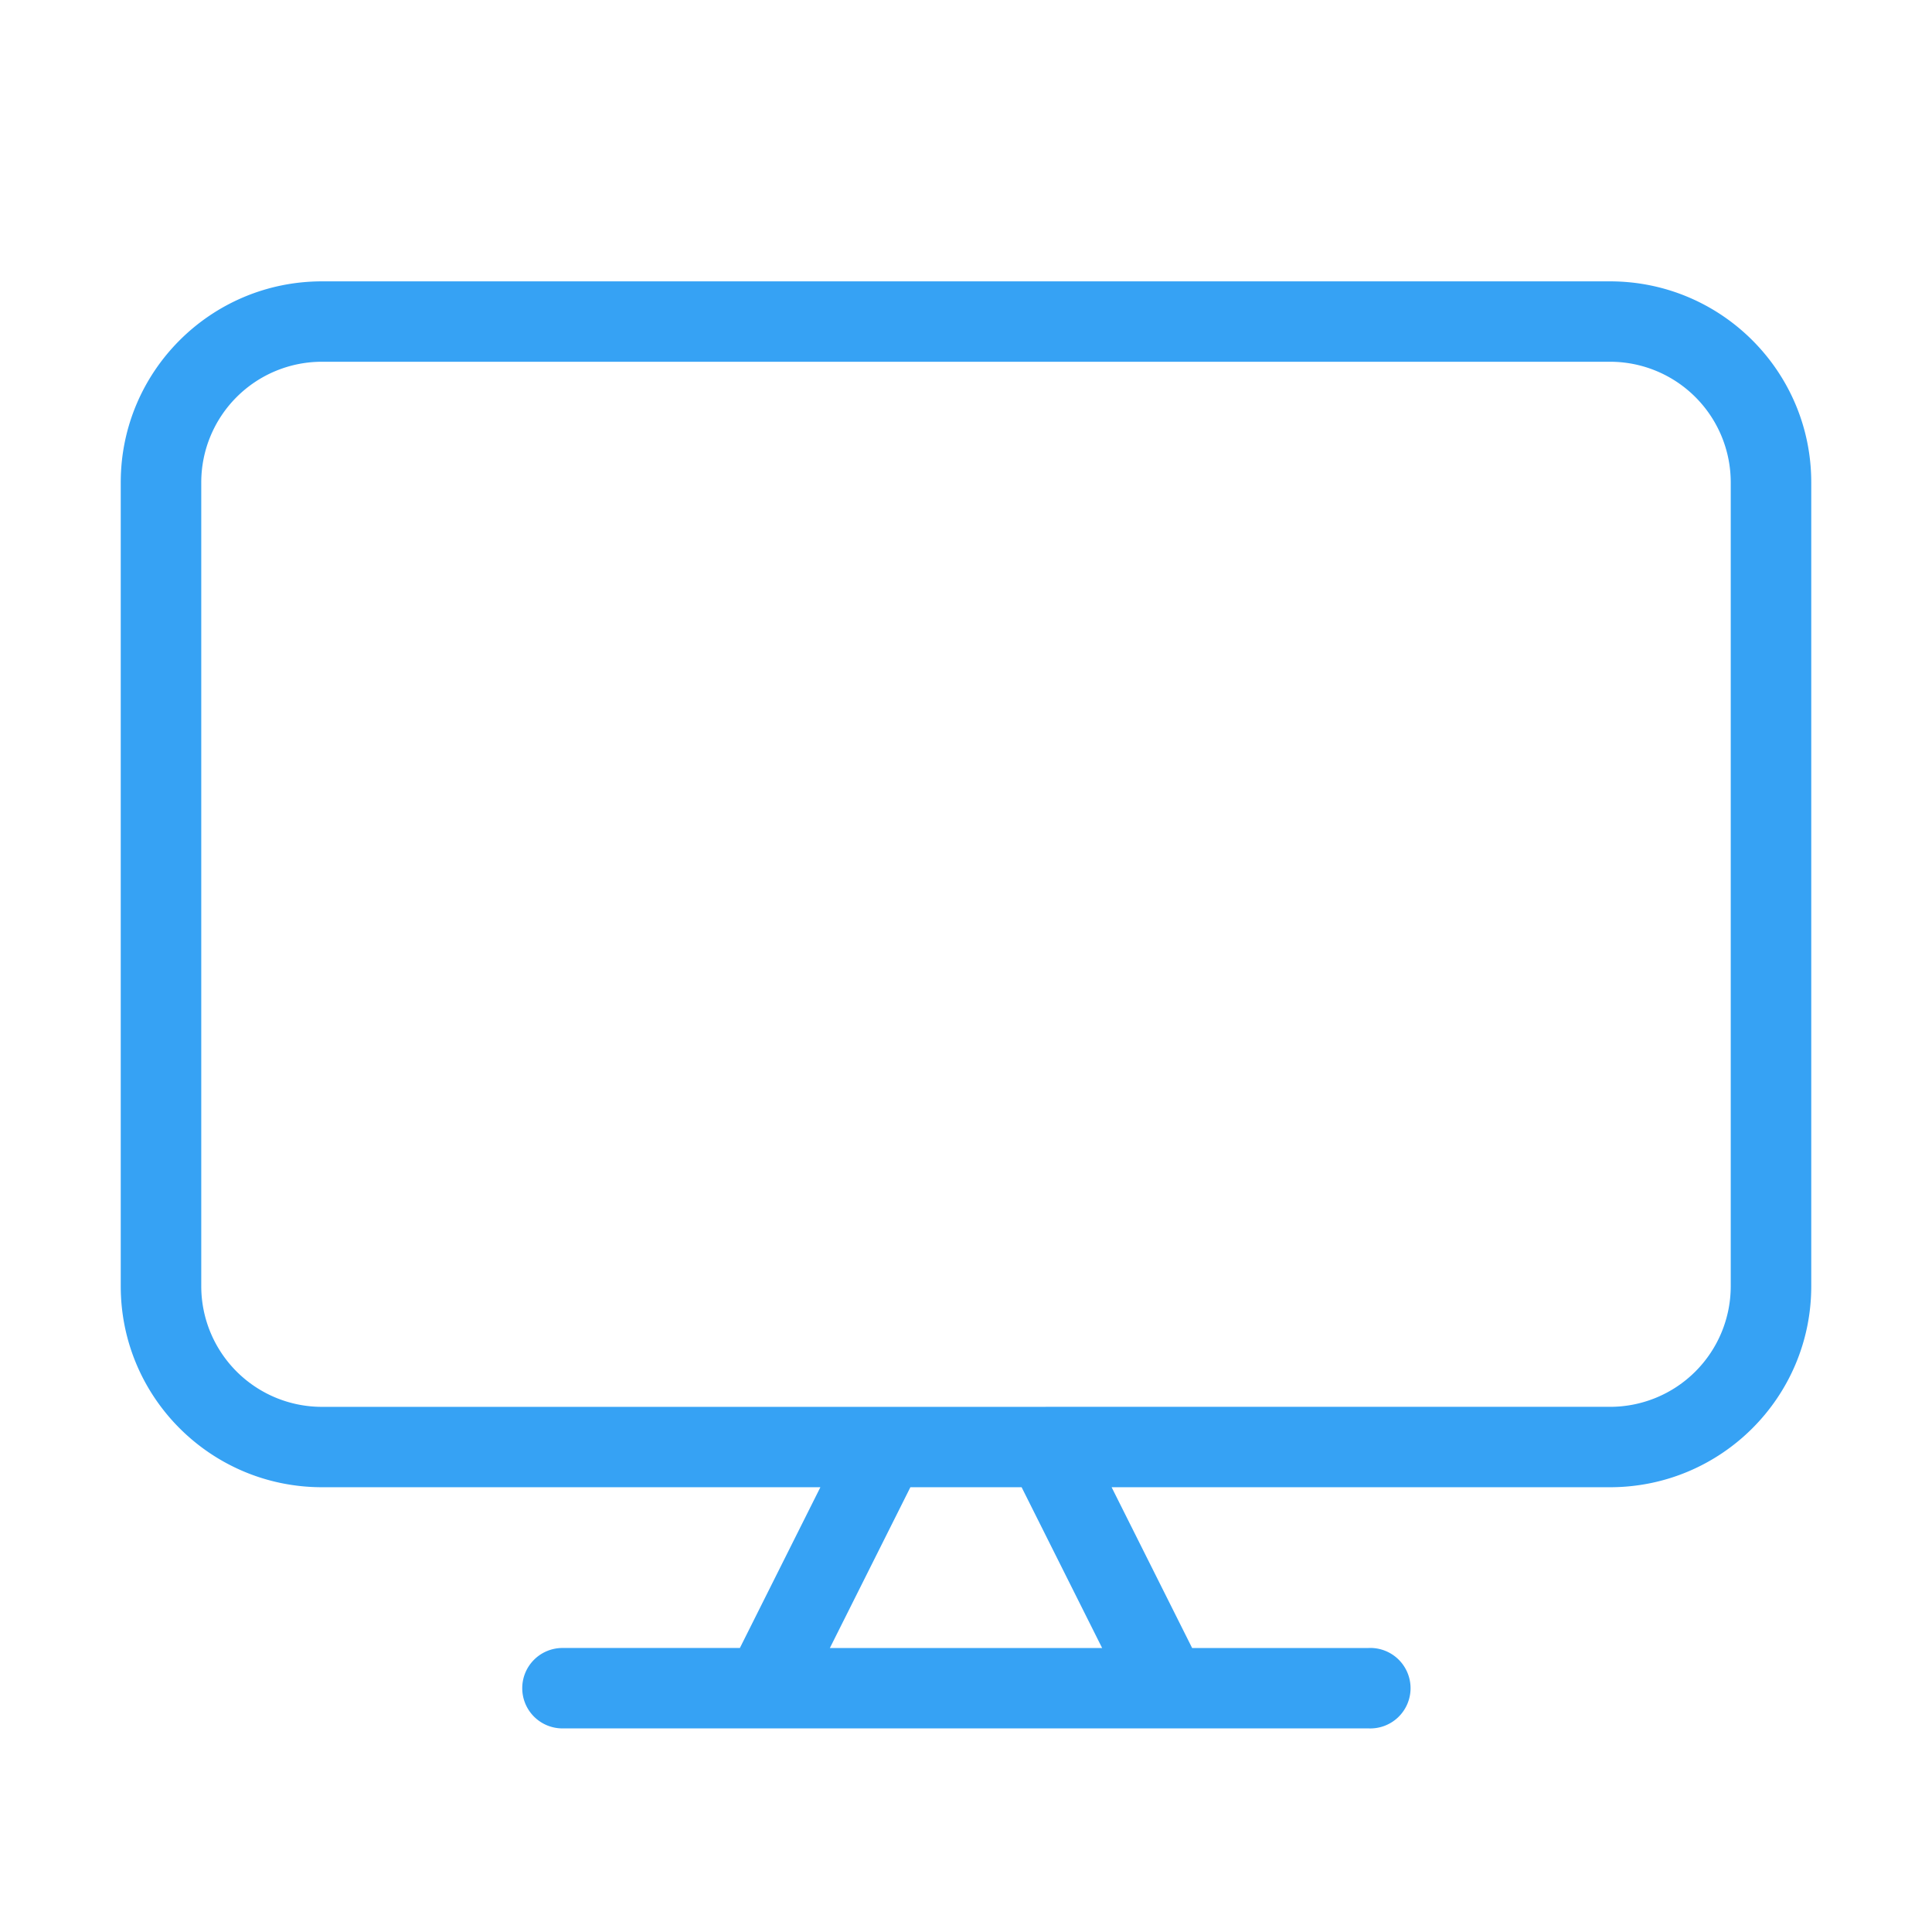 <svg width="70" height="70" fill="none" xmlns="http://www.w3.org/2000/svg"><path fill-rule="evenodd" clip-rule="evenodd" d="M11.667 10.194c-4.027 0-7.292 3.26-7.292 7.282v29.127c0 4.022 3.265 7.282 7.292 7.282h18.057l-2.917 5.825h-6.39a1.457 1.457 0 100 2.913H49.583a1.458 1.458 0 100-2.913h-6.39l-2.917-5.825h18.057c4.027 0 7.292-3.26 7.292-7.282V17.476c0-4.021-3.265-7.282-7.292-7.282H11.667zM39.932 59.71l-2.917-5.825h-4.03l-2.917 5.825h9.864zm-2.047-8.738h20.448a4.372 4.372 0 004.375-4.369V17.476a4.372 4.372 0 00-4.375-4.369H11.667a4.372 4.372 0 00-4.375 4.37v29.126a4.372 4.372 0 004.375 4.37h26.217z" fill="#36A2F4"/></svg>